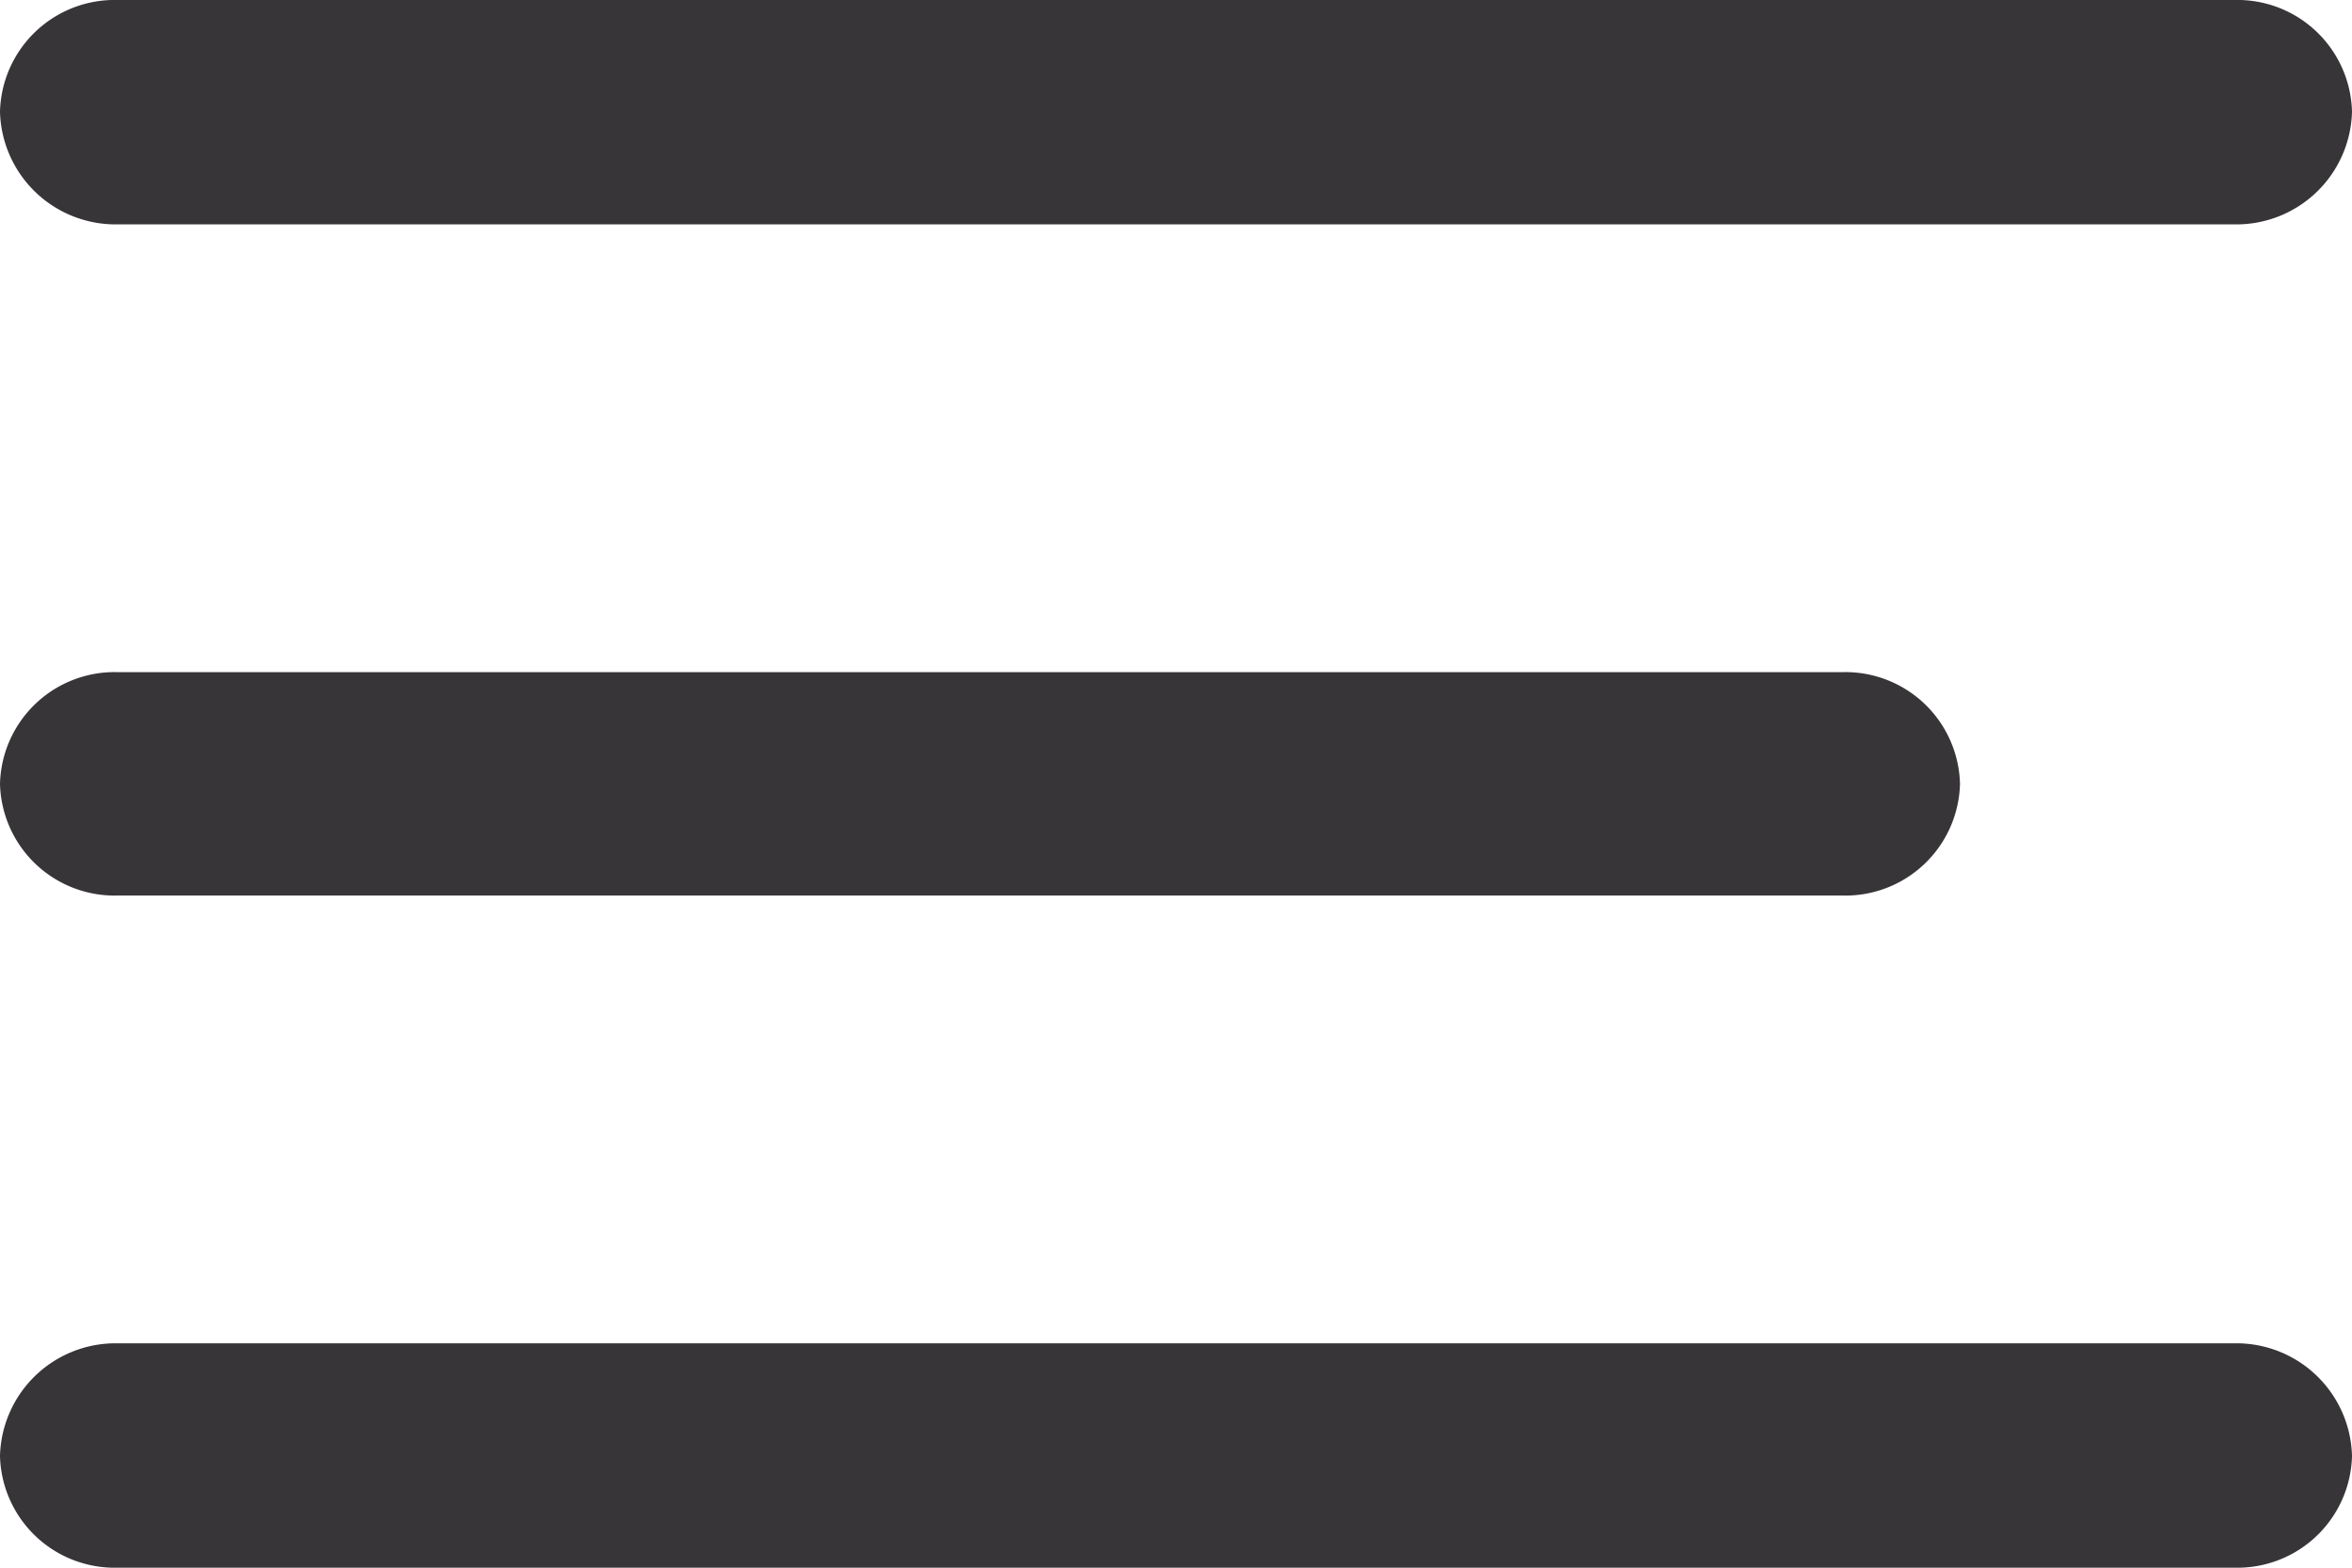 <svg xmlns="http://www.w3.org/2000/svg" width="24" height="16" viewBox="0 0 24 16"><title>burger_1</title><g id="ad24ea22-c5b7-4a2c-a542-259c80716644" data-name="Layer 2"><g id="f2858b36-6346-4f59-98f0-176e321055d7" data-name="Home"><g id="a1ff89fa-ecba-4d8f-9571-49efe33531f7" data-name="App bar"><path id="bf436e5e-9b40-42bb-84ae-0ba325f9b00b" data-name="Menu" d="M0,1.14H0A1.18,1.18,0,0,0,1.2,2.29H22.8A1.18,1.18,0,0,0,24,1.14h0A1.17,1.17,0,0,0,22.8,0H1.2A1.17,1.17,0,0,0,0,1.14ZM0,8H0A1.17,1.17,0,0,0,1.2,9.14H18.8A1.17,1.17,0,0,0,20,8h0a1.17,1.17,0,0,0-1.2-1.14H1.2A1.17,1.17,0,0,0,0,8Zm0,6.86H0A1.17,1.17,0,0,0,1.2,16H22.8A1.17,1.17,0,0,0,24,14.86h0a1.18,1.18,0,0,0-1.2-1.15H1.2A1.18,1.18,0,0,0,0,14.86Z" fill="#373537"/></g></g></g></svg>